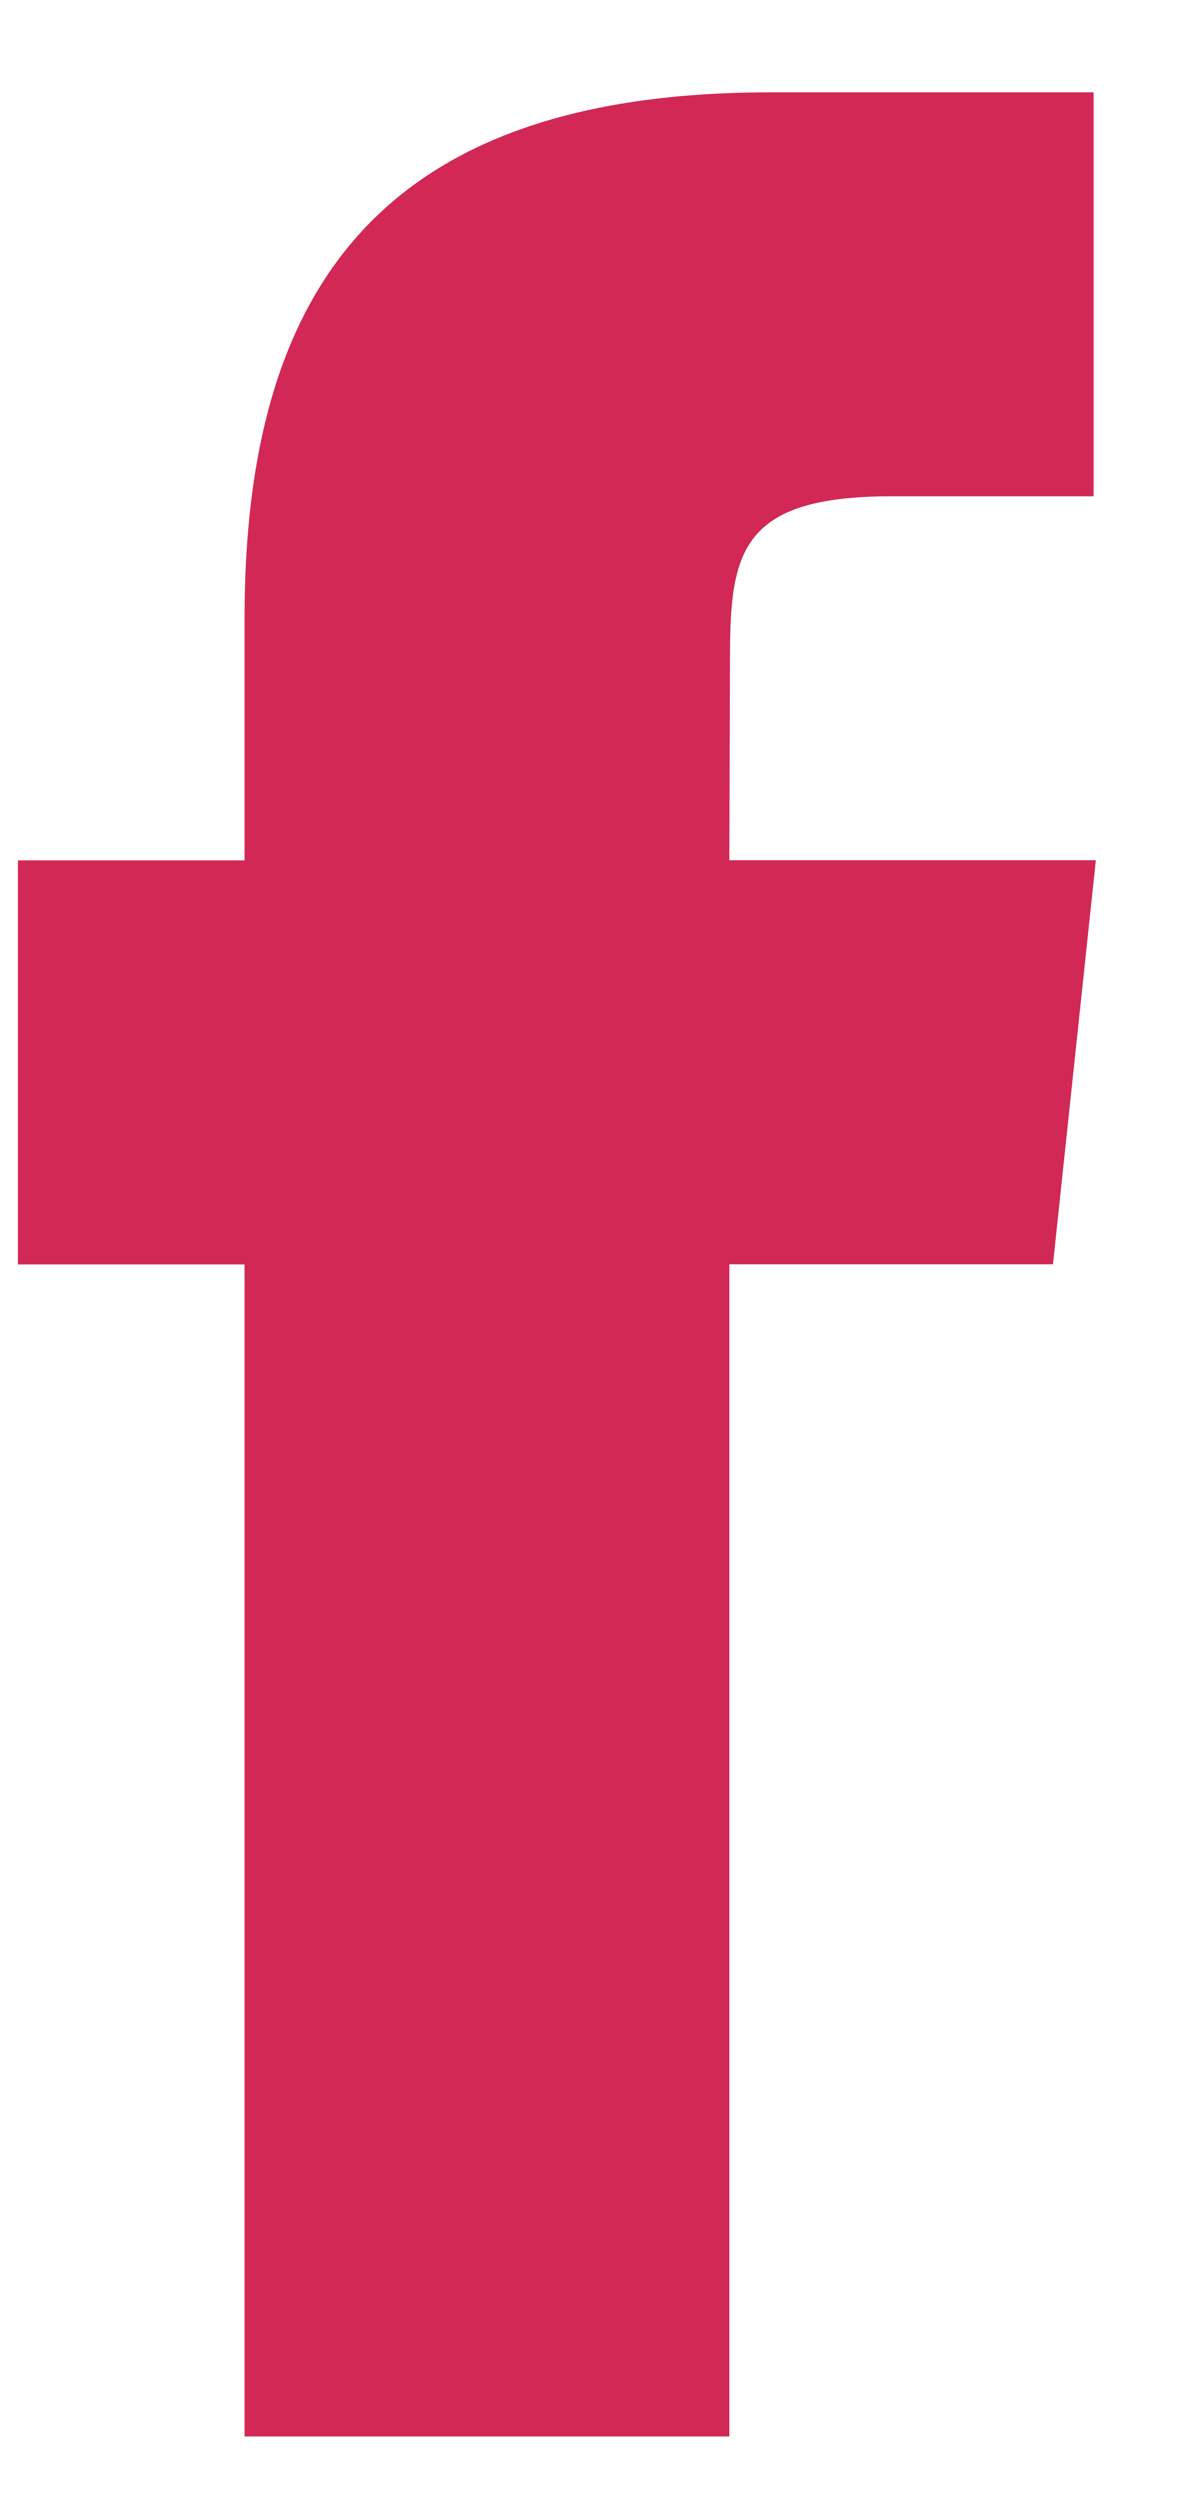 <?xml version="1.0" encoding="iso-8859-1"?>
<!-- Generator: Adobe Illustrator 16.0.0, SVG Export Plug-In . SVG Version: 6.00 Build 0)  -->
<!DOCTYPE svg PUBLIC "-//W3C//DTD SVG 1.1//EN" "http://www.w3.org/Graphics/SVG/1.1/DTD/svg11.dtd">
<svg version="1.1" id="facebook_2_" xmlns="http://www.w3.org/2000/svg" xmlns:xlink="http://www.w3.org/1999/xlink" x="0px"
	 y="0px" width="9px" height="19px" viewBox="0 0 9 19" style="enable-background:new 0 0 9 19;" xml:space="preserve">
<defs>
	<path id="SVGID_1_" style="enable-background:new    ;" d="M5.544,6.538l0.005-1.536c0-0.801,0.076-1.23,1.227-1.23h1.537v-3.07
		h-2.46c-2.954,0-3.994,1.489-3.994,3.994v1.843H0.017v3.071h1.842v8.908h3.685V9.609h2.46L8.33,6.538H5.544z"/>
</defs>
<clipPath id="SVGID_2_">
	<use xlink:href="#SVGID_1_"  style="overflow:visible;"/>
</clipPath>
<g style="clip-path:url(#SVGID_2_);">
	<path fill="#d22856" d="M8.863,19.073c-3.068,0-5.887,0-8.727,0c0-6.285,0-12.57,0-18.928
		c2.913,0,5.85,0,8.727,0C8.863,6.411,8.863,12.745,8.863,19.073z"/>
</g>
</svg>
